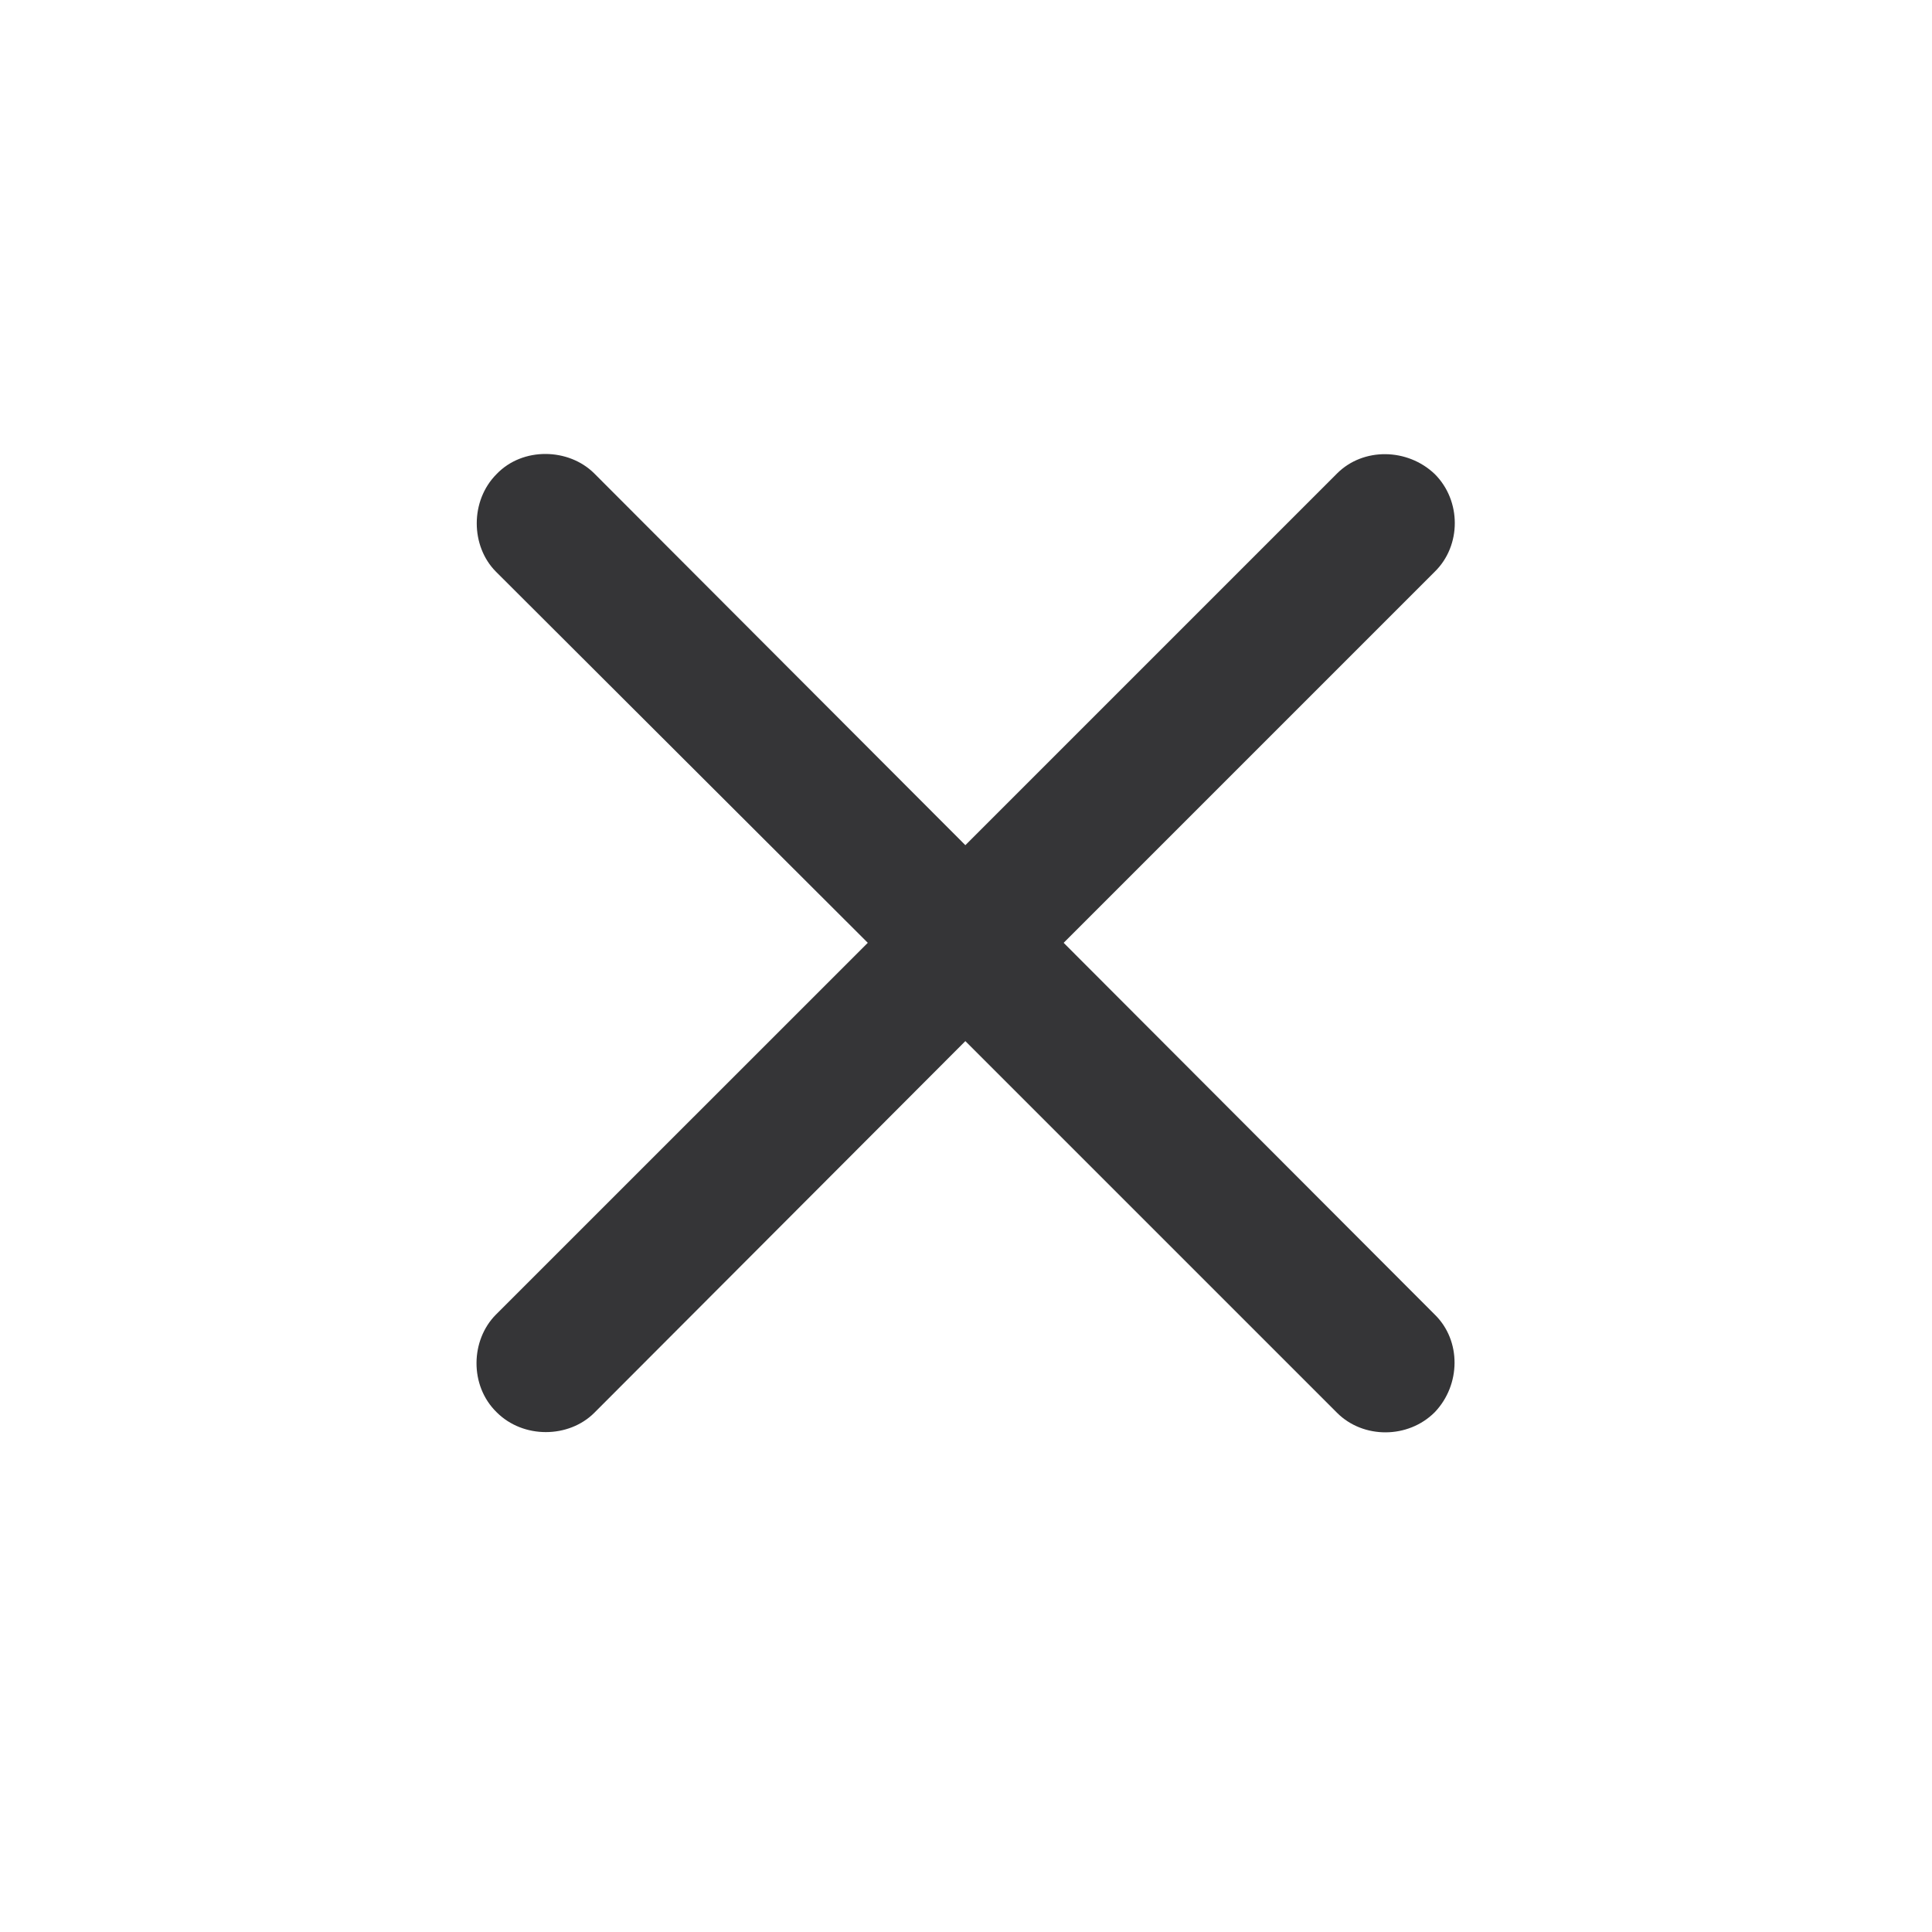 <svg width="24" height="24" viewBox="0 0 24 24" fill="none" xmlns="http://www.w3.org/2000/svg">
<path d="M6.161 16.33C5.845 16.647 5.83 17.212 6.169 17.543C6.5 17.875 7.065 17.867 7.382 17.551L11.992 12.933L16.61 17.551C16.934 17.875 17.492 17.875 17.823 17.543C18.147 17.204 18.155 16.654 17.823 16.33L13.213 11.712L17.823 7.102C18.155 6.778 18.155 6.22 17.823 5.889C17.484 5.565 16.934 5.557 16.61 5.881L11.992 10.499L7.382 5.881C7.065 5.565 6.493 5.55 6.169 5.889C5.838 6.22 5.845 6.785 6.161 7.102L10.78 11.712L6.161 16.33Z" fill="#353537"/>
</svg>
